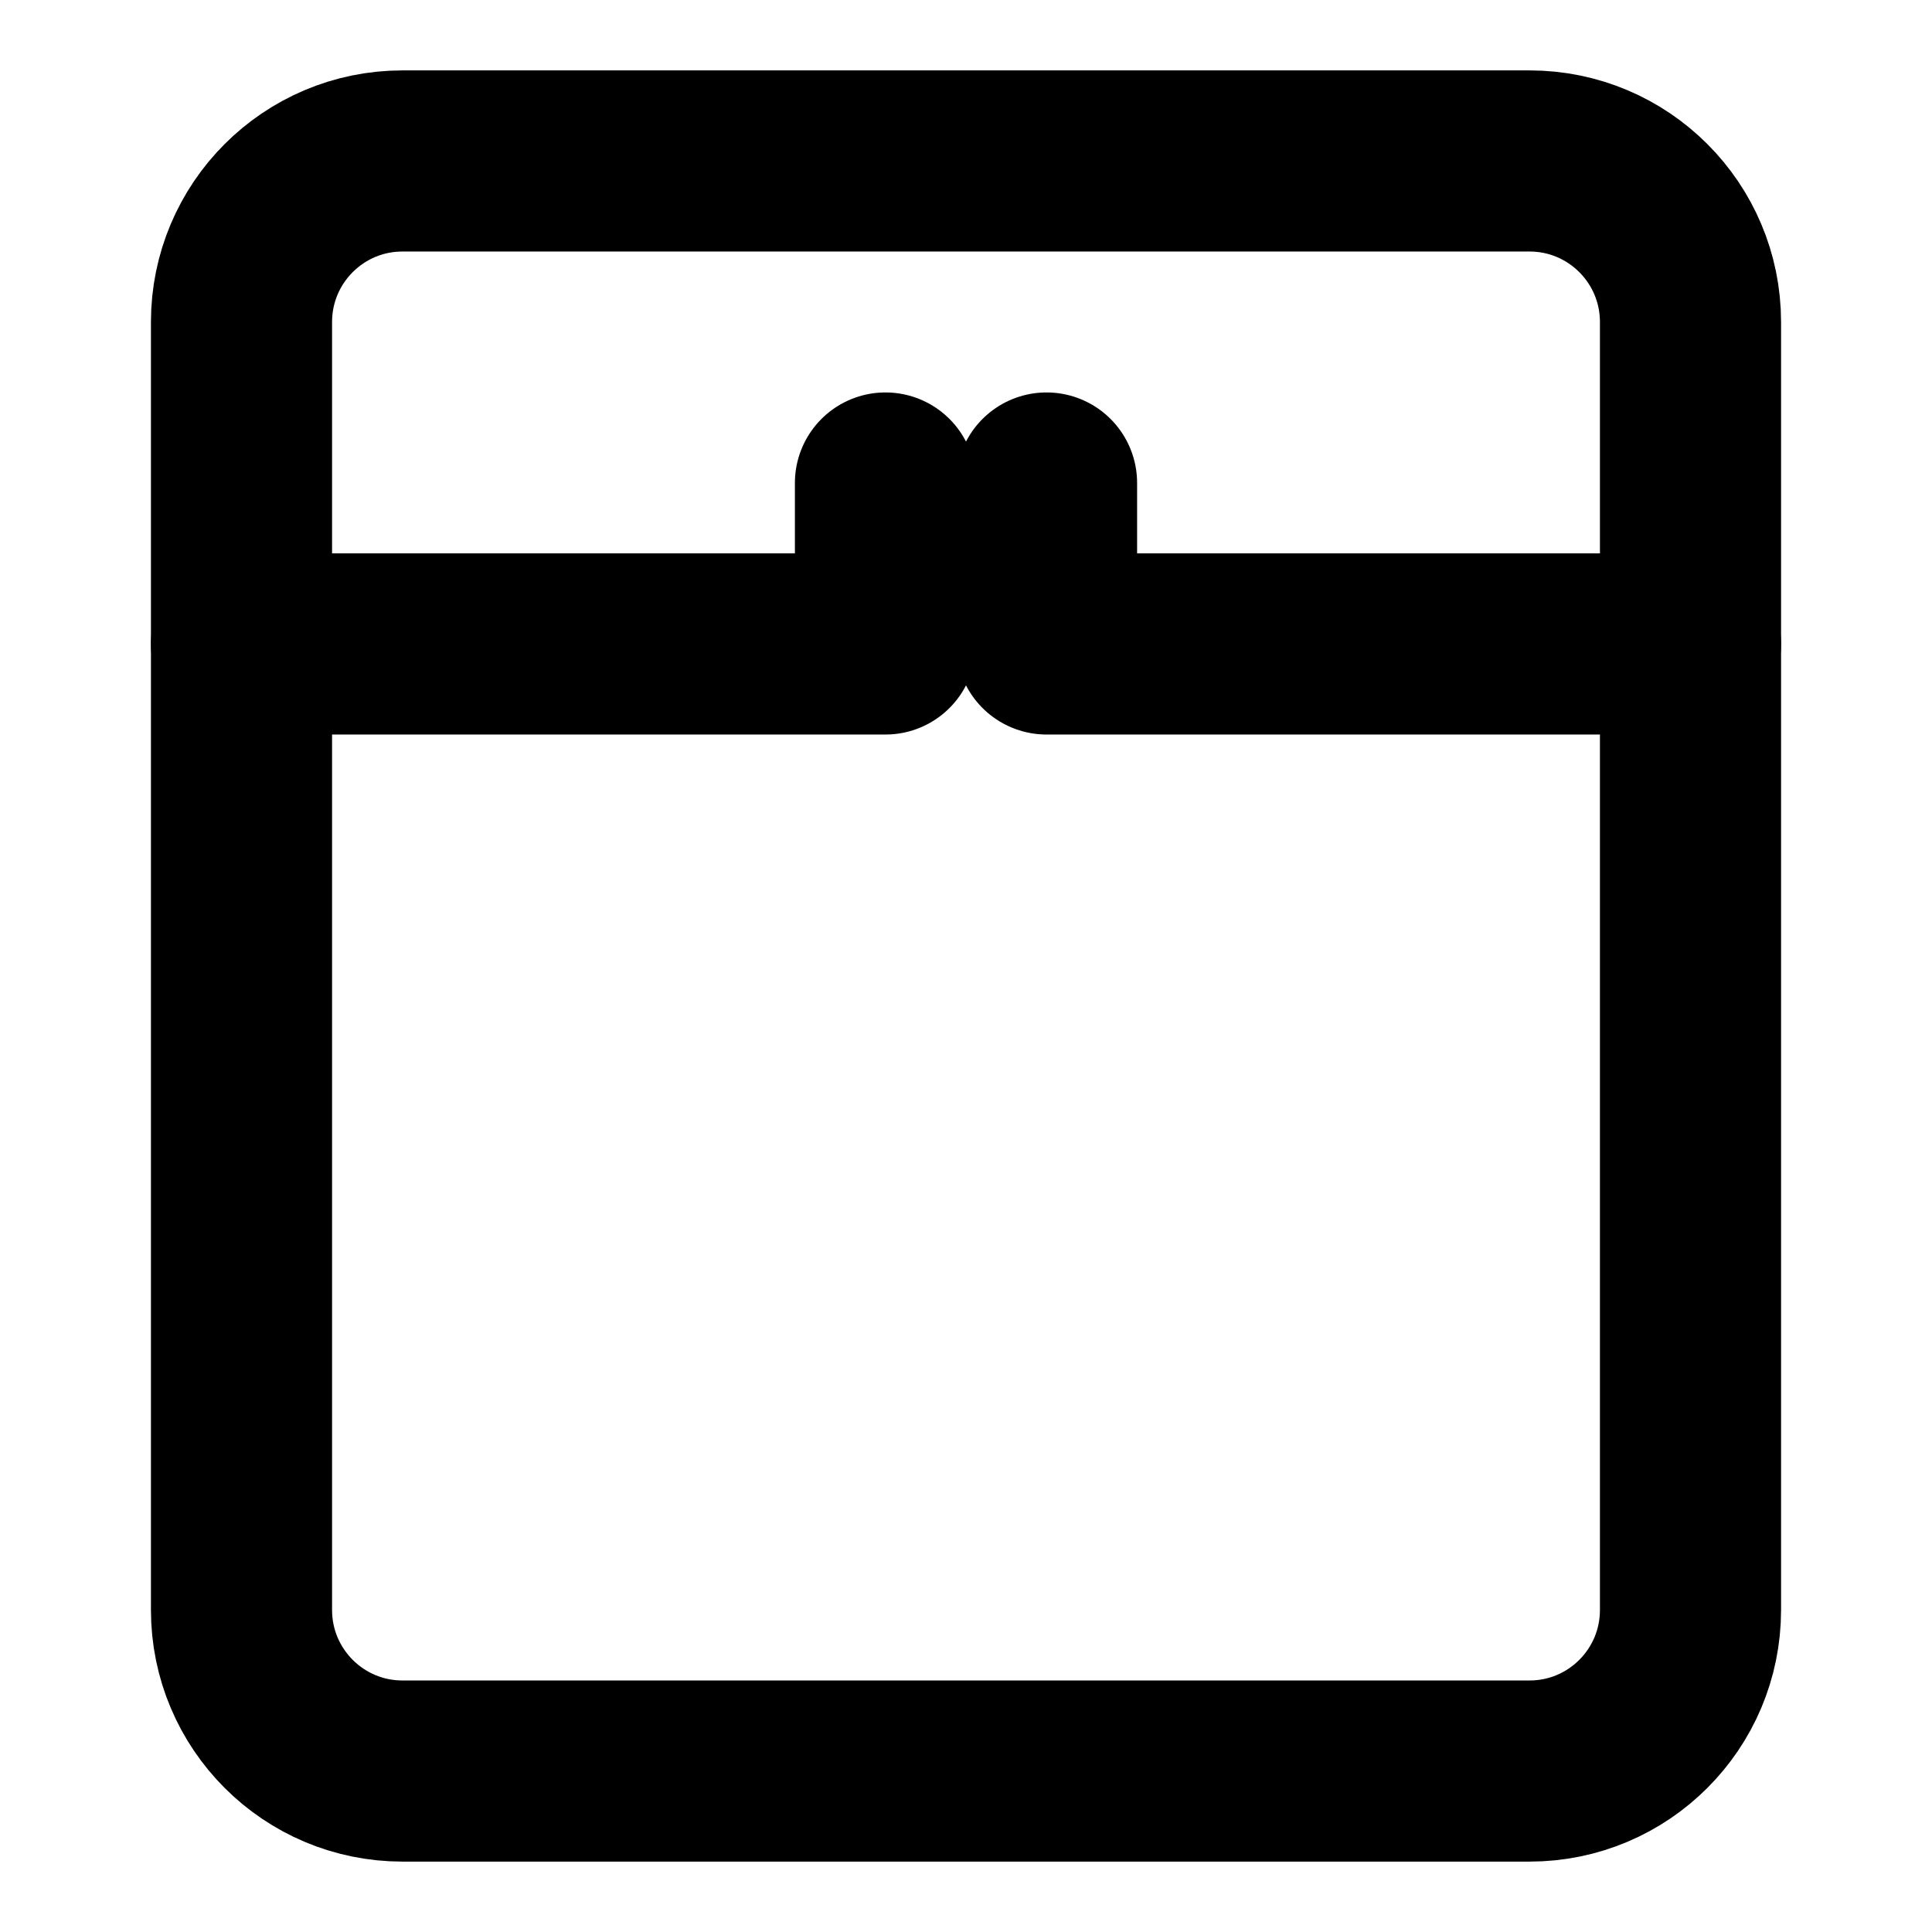<svg width="16" height="16" viewBox="0 0 16 16" fill="none" xmlns="http://www.w3.org/2000/svg">
<path d="M14 2.667V13.333C14 14.07 13.403 14.667 12.667 14.667H3.333C2.597 14.667 2 14.07 2 13.333V2.667C2 1.93 2.597 1.333 3.333 1.333H12.667C13.403 1.333 14 1.93 14 2.667Z" stroke="black" stroke-width="1.5" stroke-linecap="round" stroke-linejoin="round"/>
<path d="M2 5.333H7.333V4" stroke="black" stroke-width="1.5" stroke-linecap="round" stroke-linejoin="round"/>
<path d="M14 5.333H8.667V4" stroke="black" stroke-width="1.5" stroke-linecap="round" stroke-linejoin="round"/>
</svg>
